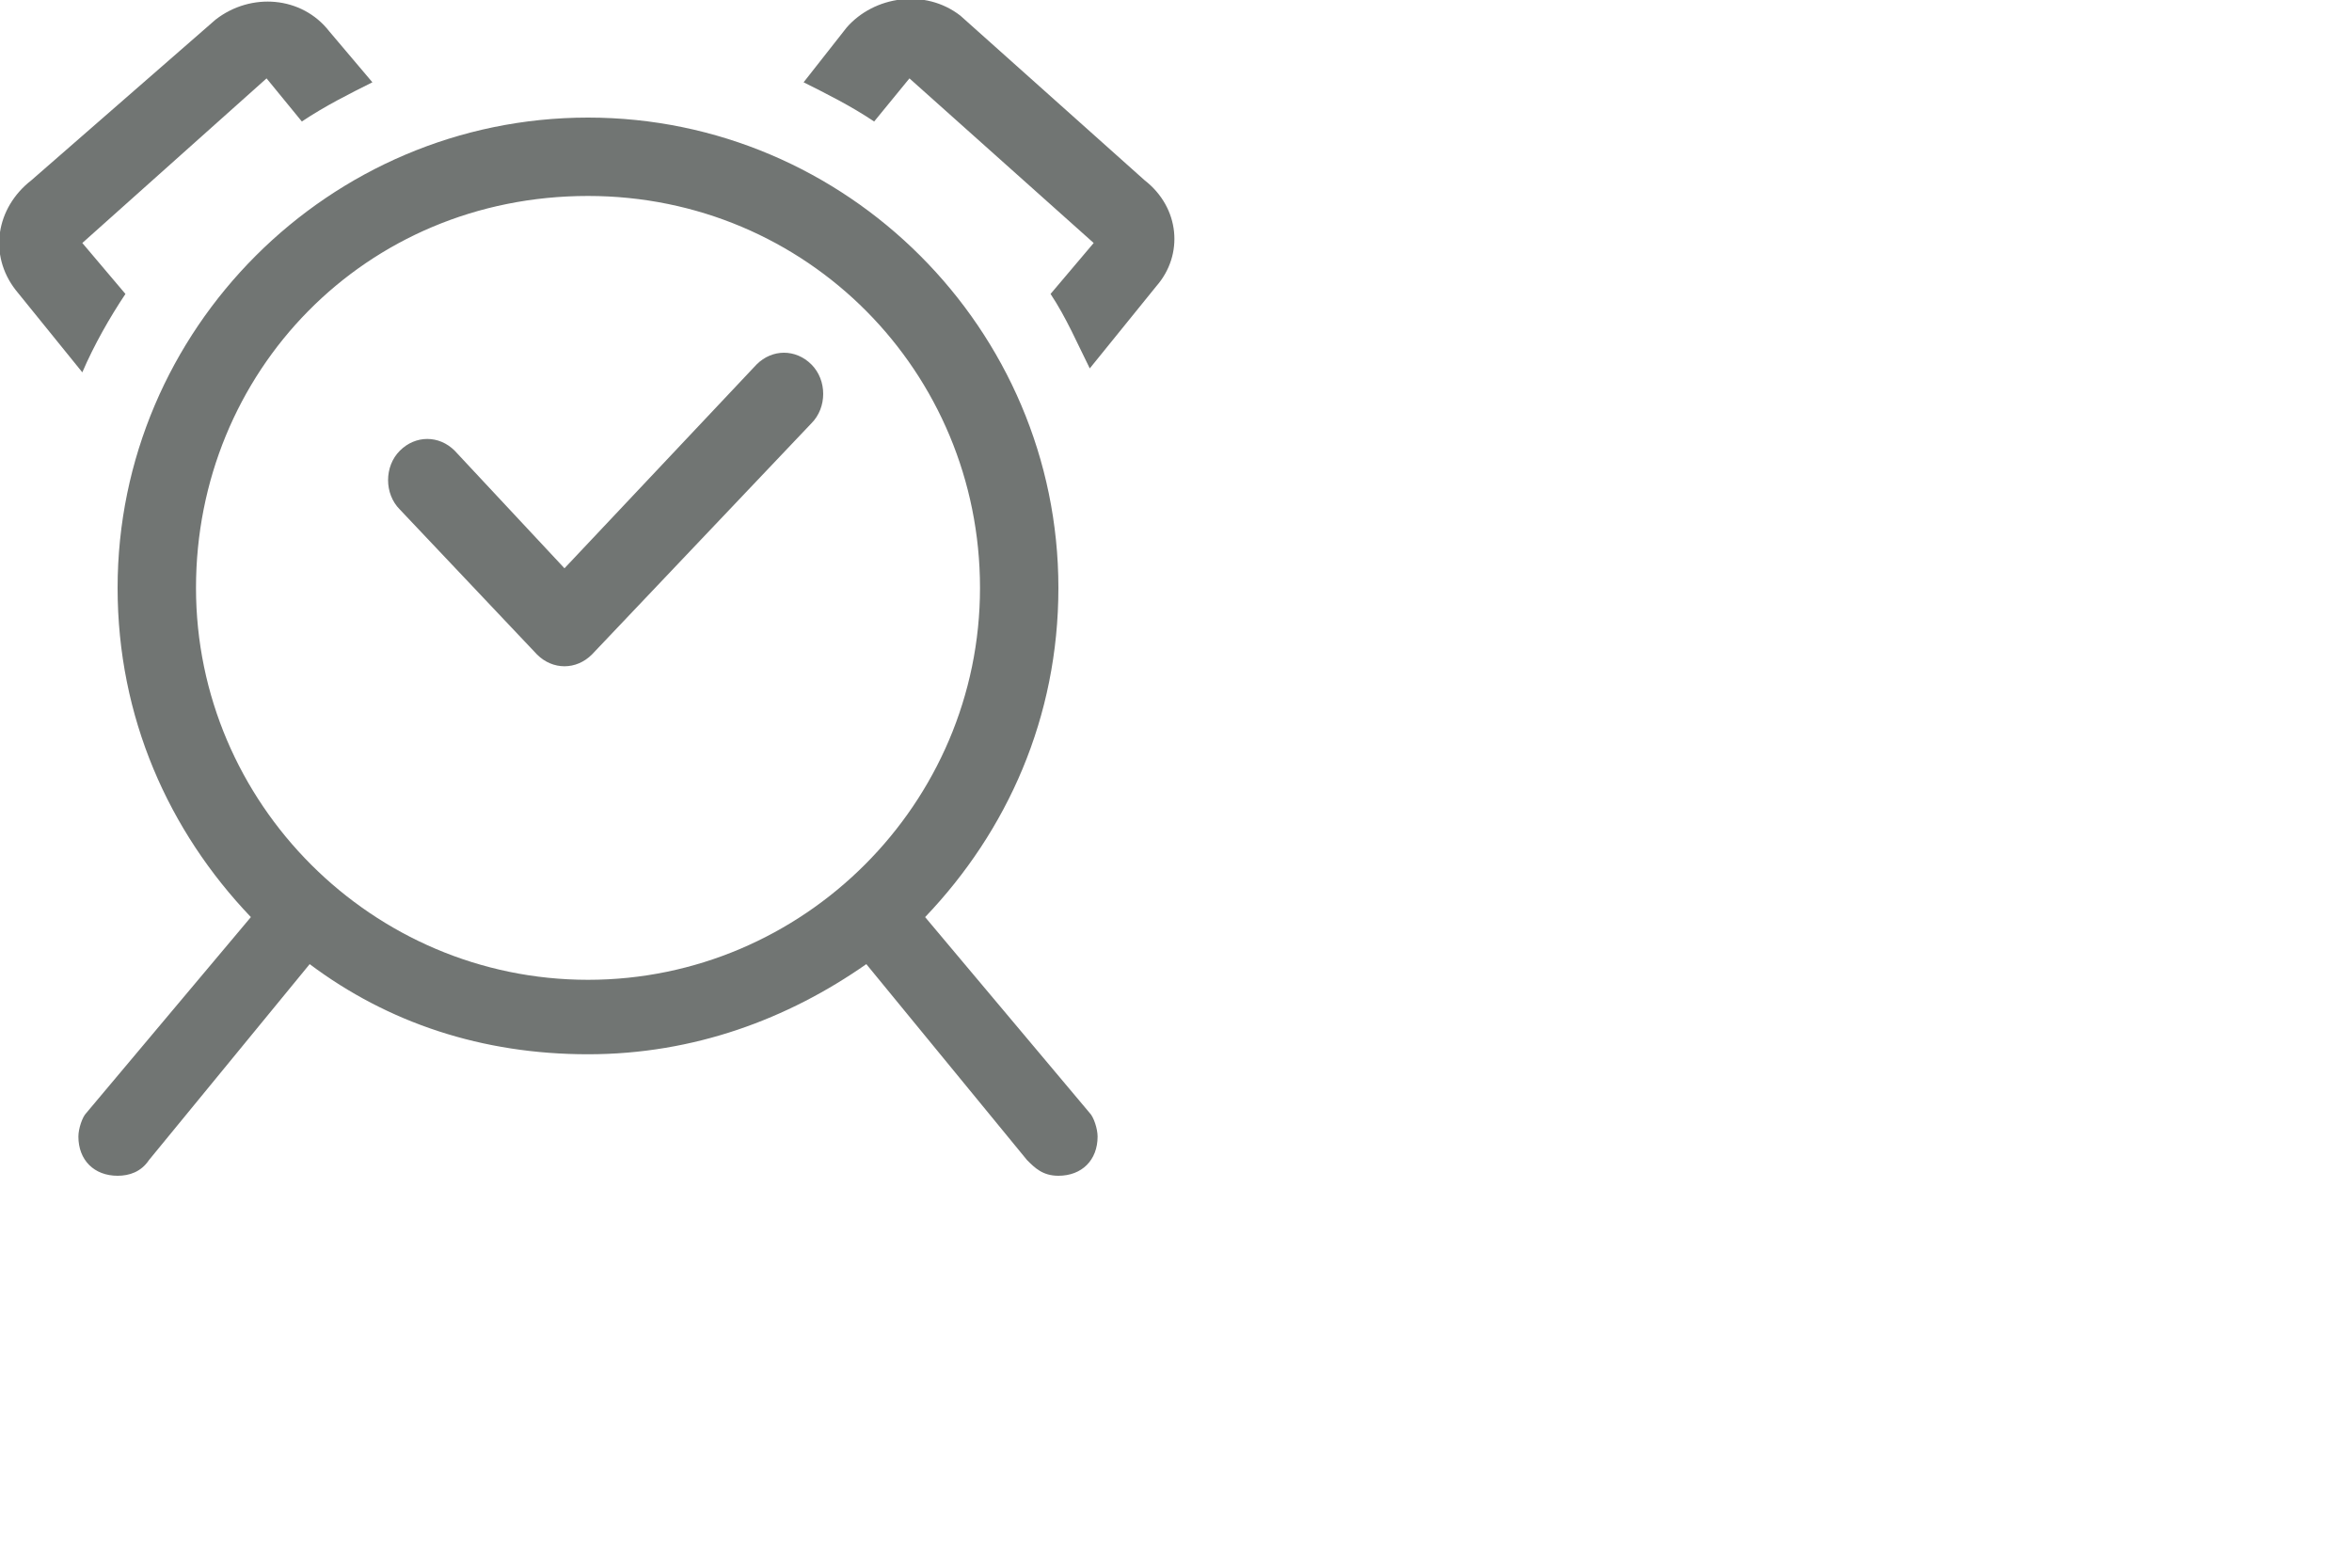 <svg xmlns="http://www.w3.org/2000/svg" width="60" height="40" viewBox="0 0 60 40" fill="#717573">
    <g>
        <g>
            <path class="st0"
                  d="M3.2,7.5L2.1,6.2L6.8,2l0.9,1.1c0.6-0.4,1.2-0.7,1.8-1L8.4,0.8c-0.7-0.9-2-1-2.9-0.3L0.8,4.6
                                                                                                                                                                                                c-0.9,0.7-1.1,1.9-0.4,2.8l1.7,2.1C2.4,8.8,2.8,8.1,3.2,7.5z M29.2,4.6l-4.7-4.2c-0.9-0.7-2.2-0.5-2.9,0.3l-1.1,1.4
                                                                                                                                                                                                c0.6,0.3,1.2,0.6,1.8,1L23.2,2l4.7,4.2l-1.1,1.3c0.4,0.6,0.7,1.3,1,1.9l1.7-2.1C30.2,6.5,30.1,5.3,29.2,4.6z M27.8,28.4l-4.2-5
                                                                                                                                                                                                c2.1-2.2,3.4-5.1,3.4-8.4c0-6.6-5.4-12-12-12S3,8.4,3,15c0,3.3,1.3,6.2,3.4,8.4l-4.2,5l0,0C2.1,28.5,2,28.8,2,29c0,0.6,0.4,1,1,1
                                                                                                                                                                                                c0.3,0,0.6-0.1,0.8-0.4l0,0l4.1-5c2,1.5,4.4,2.3,7.1,2.3c2.7,0,5.1-0.9,7.1-2.3l4.1,5l0,0c0.2,0.2,0.4,0.4,0.8,0.4
                                                                                                                                                                                                c0.6,0,1-0.4,1-1C28,28.8,27.9,28.5,27.8,28.4L27.8,28.4z M15,25C9.5,25,5,20.5,5,15C5,9.5,9.3,5,15,5c5.6,0,10,4.5,10,10
                                                                                                                                                                                                C25,20.5,20.5,25,15,25z M19.3,9.3l-4.9,5.2l-2.8-3c-0.4-0.4-1-0.4-1.4,0c-0.4,0.4-0.4,1.1,0,1.5l3.5,3.7c0.4,0.4,1,0.4,1.4,0
                                                                                                                                                                                                l5.6-5.9c0.4-0.4,0.4-1.1,0-1.5C20.3,8.9,19.7,8.9,19.3,9.3z" />
        </g>
    </g>
</svg>
